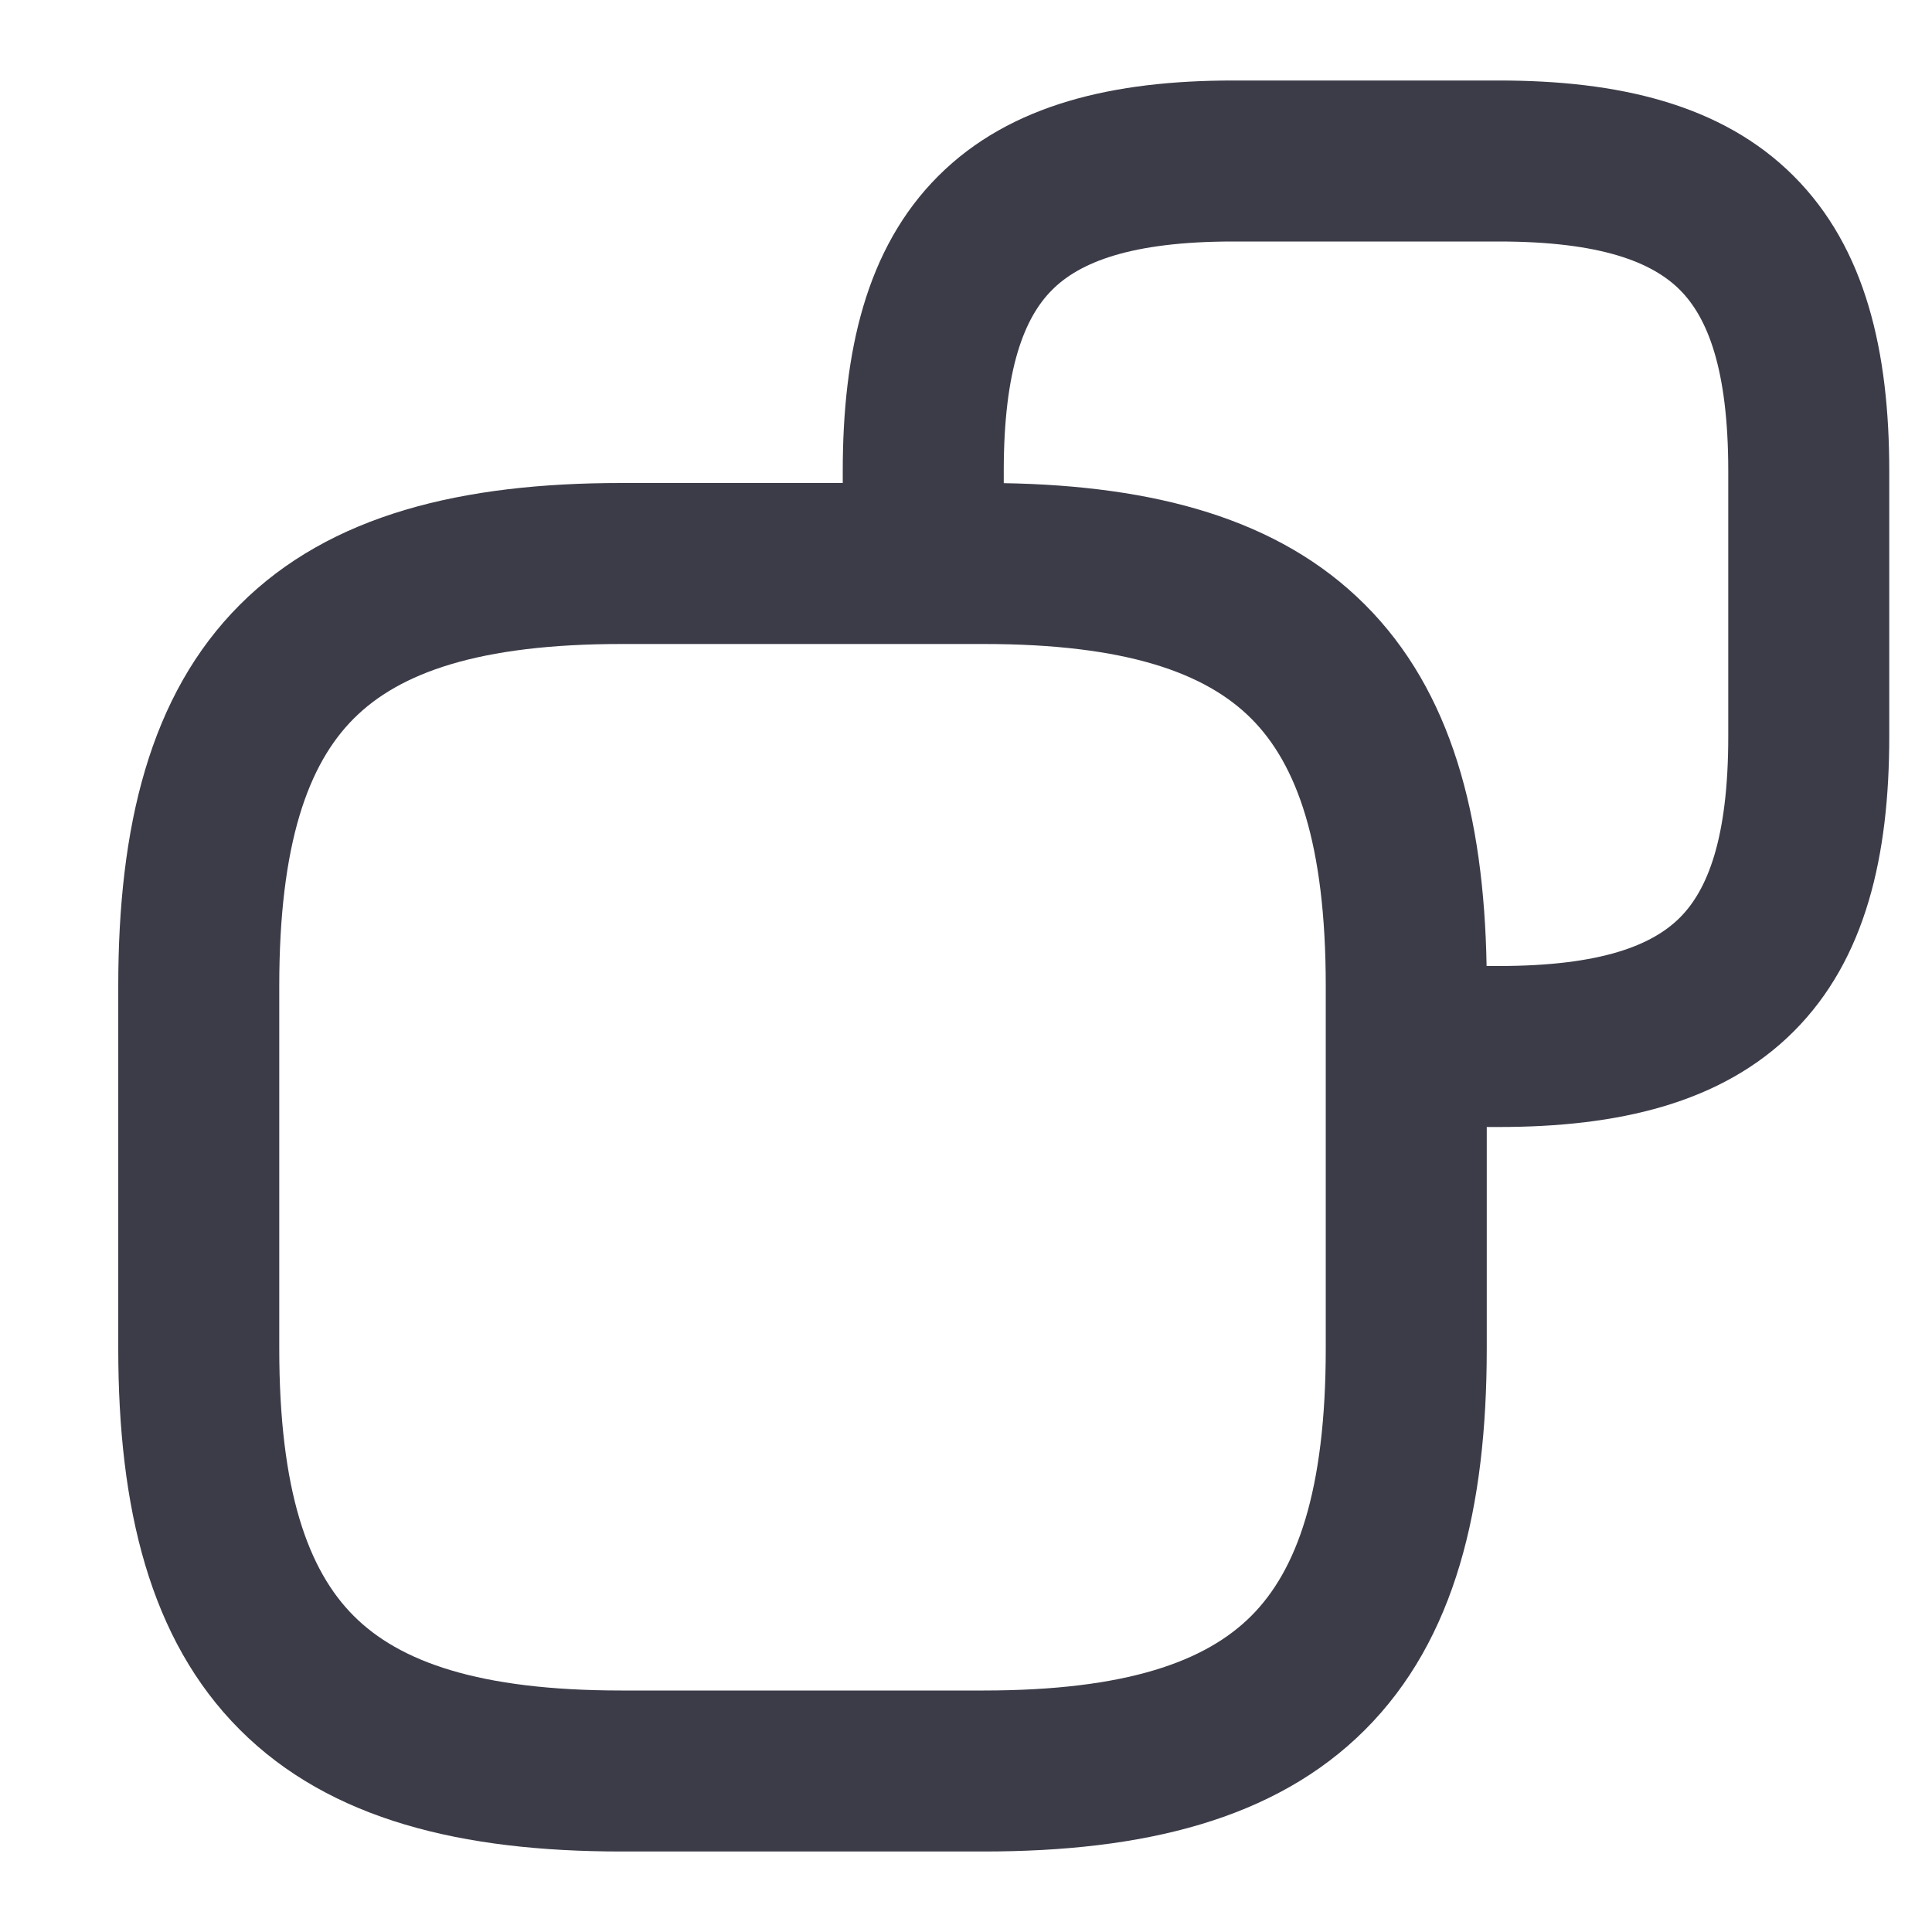 <svg class="copy-icon" width="24" height="24" viewBox="0 0 24 24" fill="none" xmlns="http://www.w3.org/2000/svg">
<path fill-rule="evenodd" clip-rule="evenodd" d="M13.07 3.601C12.73 3.94 12.469 4.574 12.469 5.85V6.002C14.331 6.034 15.882 6.436 16.957 7.512C18.032 8.587 18.434 10.138 18.467 12H18.619C19.895 12 20.528 11.739 20.868 11.399C21.207 11.06 21.469 10.426 21.469 9.15V5.85C21.469 4.574 21.207 3.94 20.868 3.601C20.528 3.261 19.895 3 18.619 3H15.319C14.042 3 13.409 3.261 13.07 3.601ZM10.469 6V5.85C10.469 4.376 10.757 3.085 11.655 2.187C12.553 1.289 13.845 1 15.319 1H18.619C20.092 1 21.384 1.289 22.282 2.187C23.18 3.085 23.469 4.376 23.469 5.85V9.15C23.469 10.624 23.18 11.915 22.282 12.813C21.384 13.711 20.092 14 18.619 14H18.469V16.75C18.469 18.724 18.08 20.365 16.957 21.488C15.834 22.611 14.192 23 12.219 23H7.719C5.745 23 4.103 22.611 2.98 21.488C1.857 20.365 1.469 18.724 1.469 16.75V12.25C1.469 10.276 1.857 8.635 2.98 7.512C4.103 6.389 5.745 6 7.719 6H10.469ZM7.719 8C5.942 8 4.959 8.361 4.395 8.926C3.83 9.49 3.469 10.474 3.469 12.25V16.75C3.469 18.526 3.83 19.51 4.395 20.074C4.959 20.639 5.942 21 7.719 21H12.219C13.995 21 14.978 20.639 15.543 20.074C16.107 19.51 16.469 18.526 16.469 16.75V12.25C16.469 10.474 16.107 9.49 15.543 8.926C14.978 8.361 13.995 8 12.219 8H7.719Z" fill="#3C3C49"/>
</svg>
